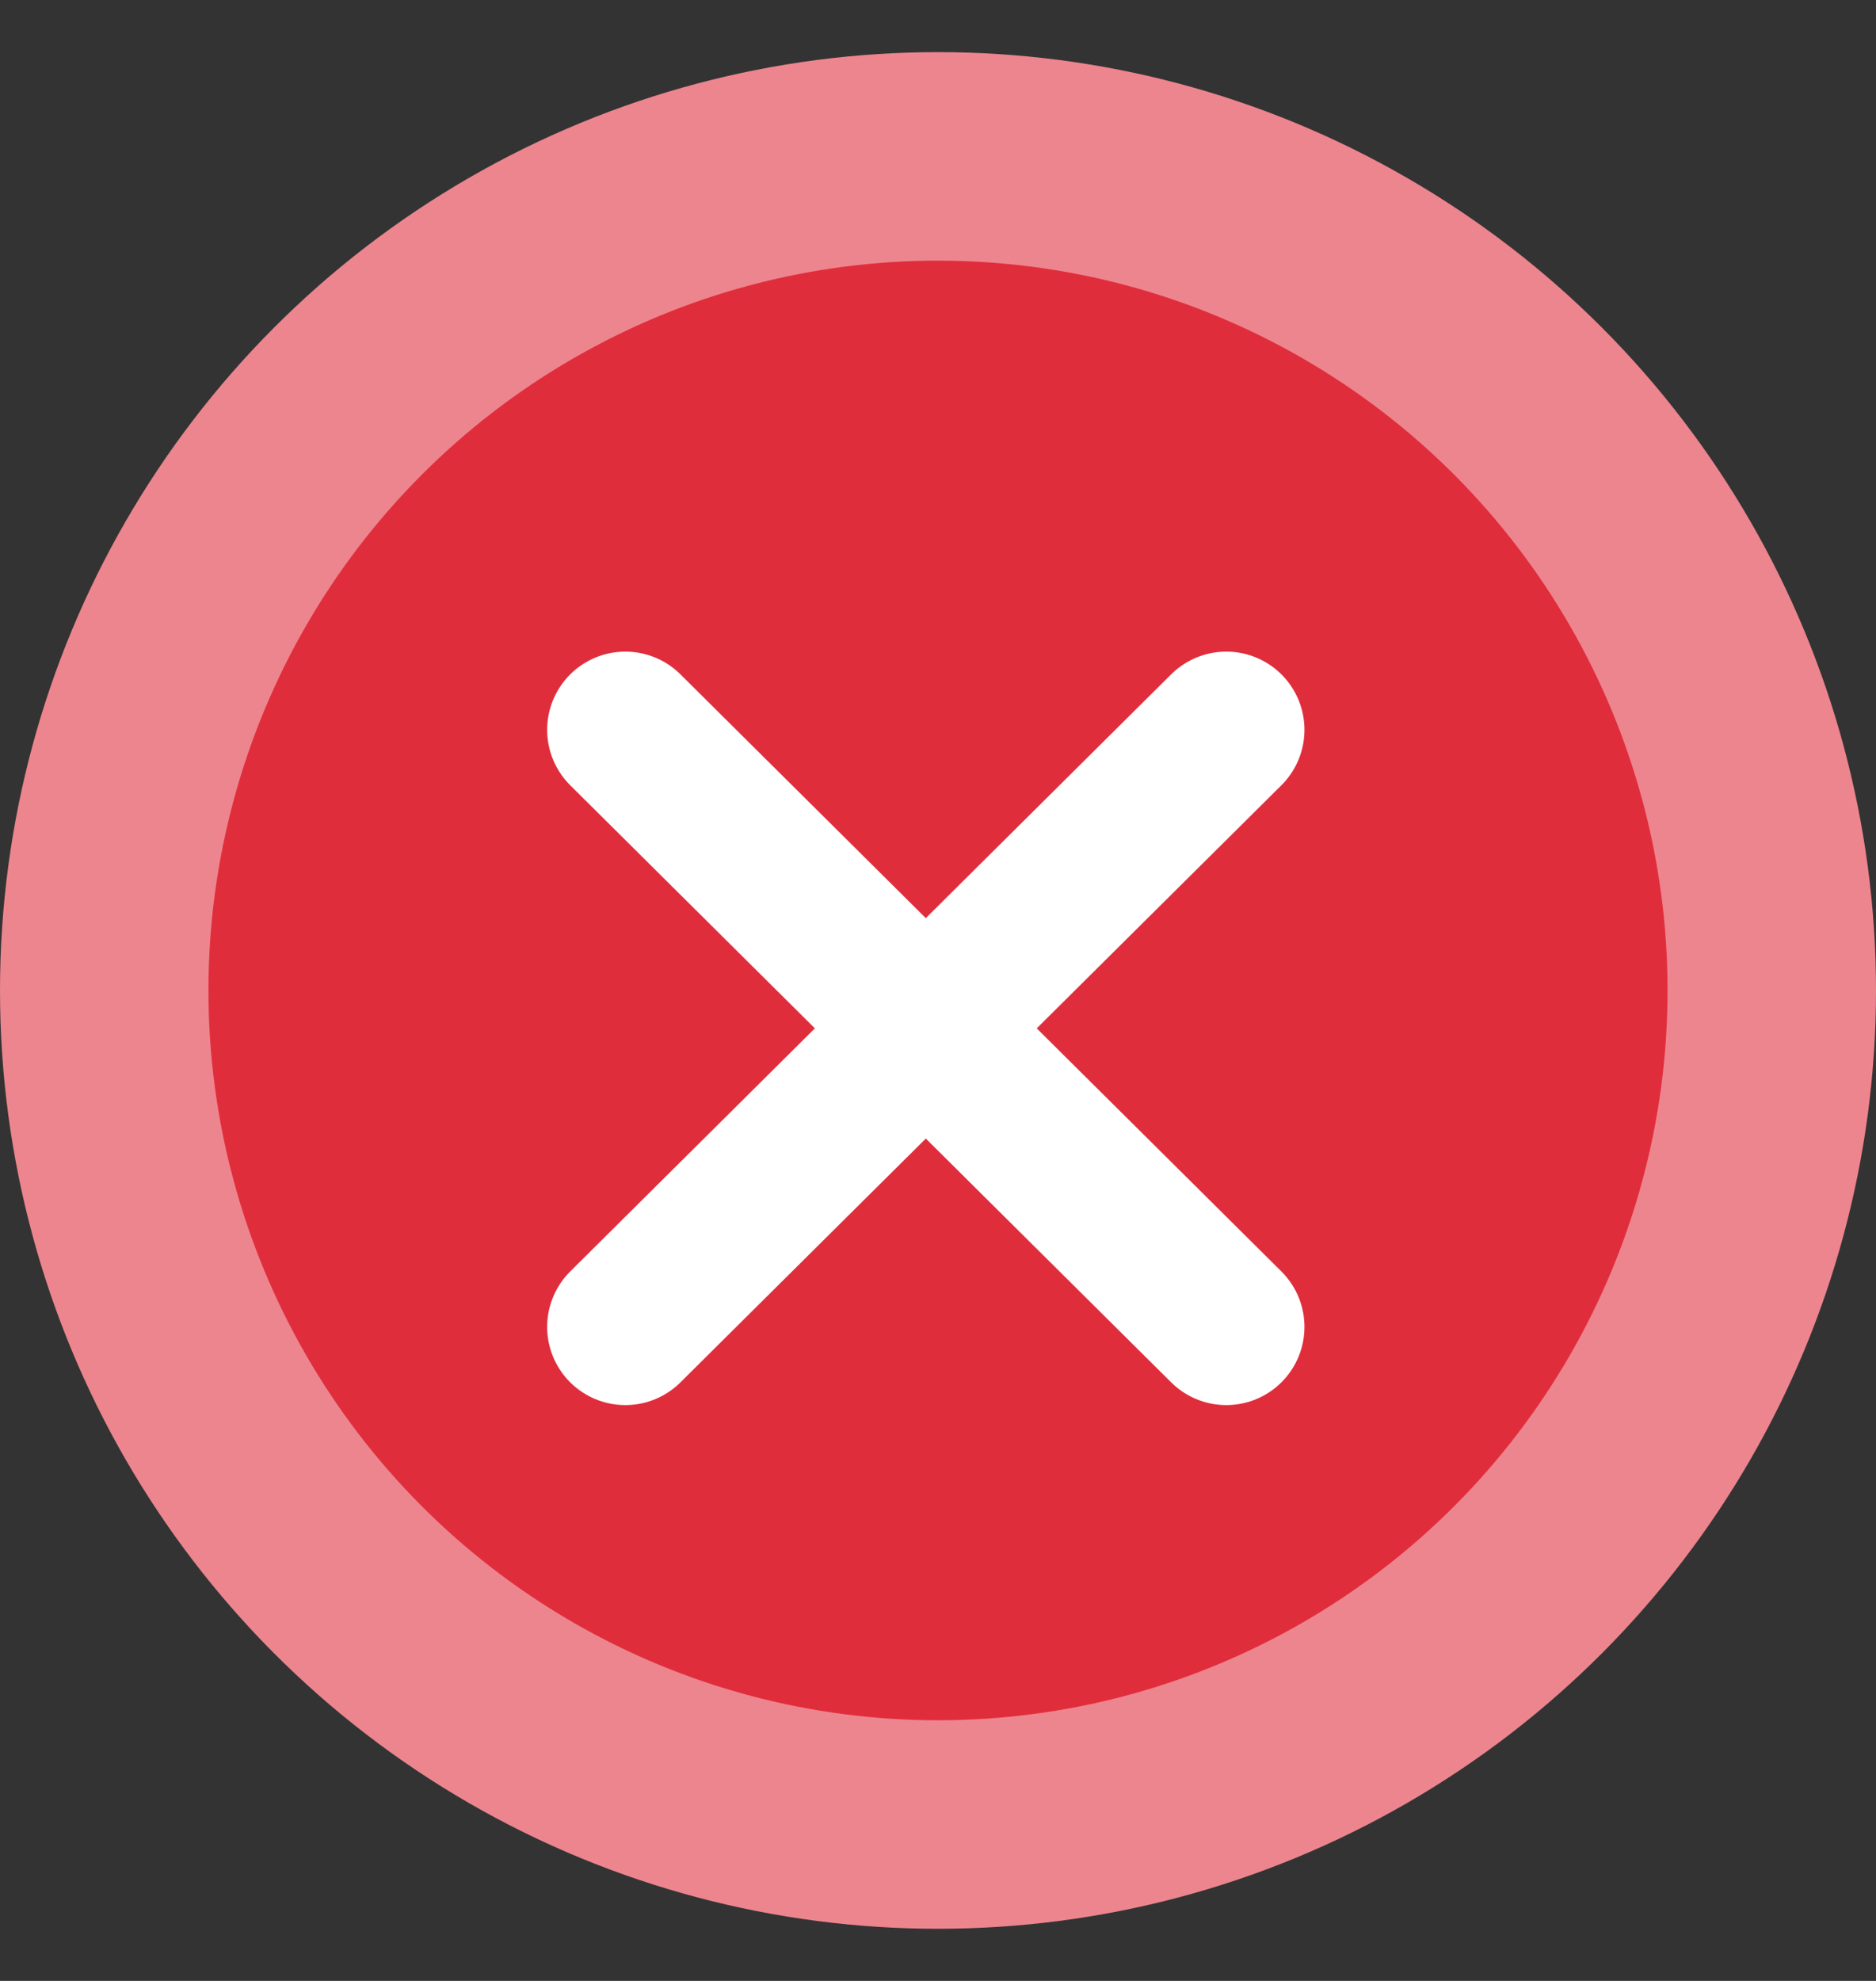 <svg xmlns="http://www.w3.org/2000/svg" width="18" height="19" viewBox="0 0 18 19" fill="none">
  <rect x="0" y="0" width="18" height="19" fill="#333333" stroke="none"/>
  <circle cx="9" cy="9.5" r="8" fill="#E02D3C" stroke="#ED858E" stroke-width="2"/>
  <path d="M6 12.727L11.766 7" stroke="white" stroke-width="1.5" stroke-linecap="round"/>
  <path d="M11.766 12.727L6 7" stroke="white" stroke-width="1.5" stroke-linecap="round"/>
</svg>